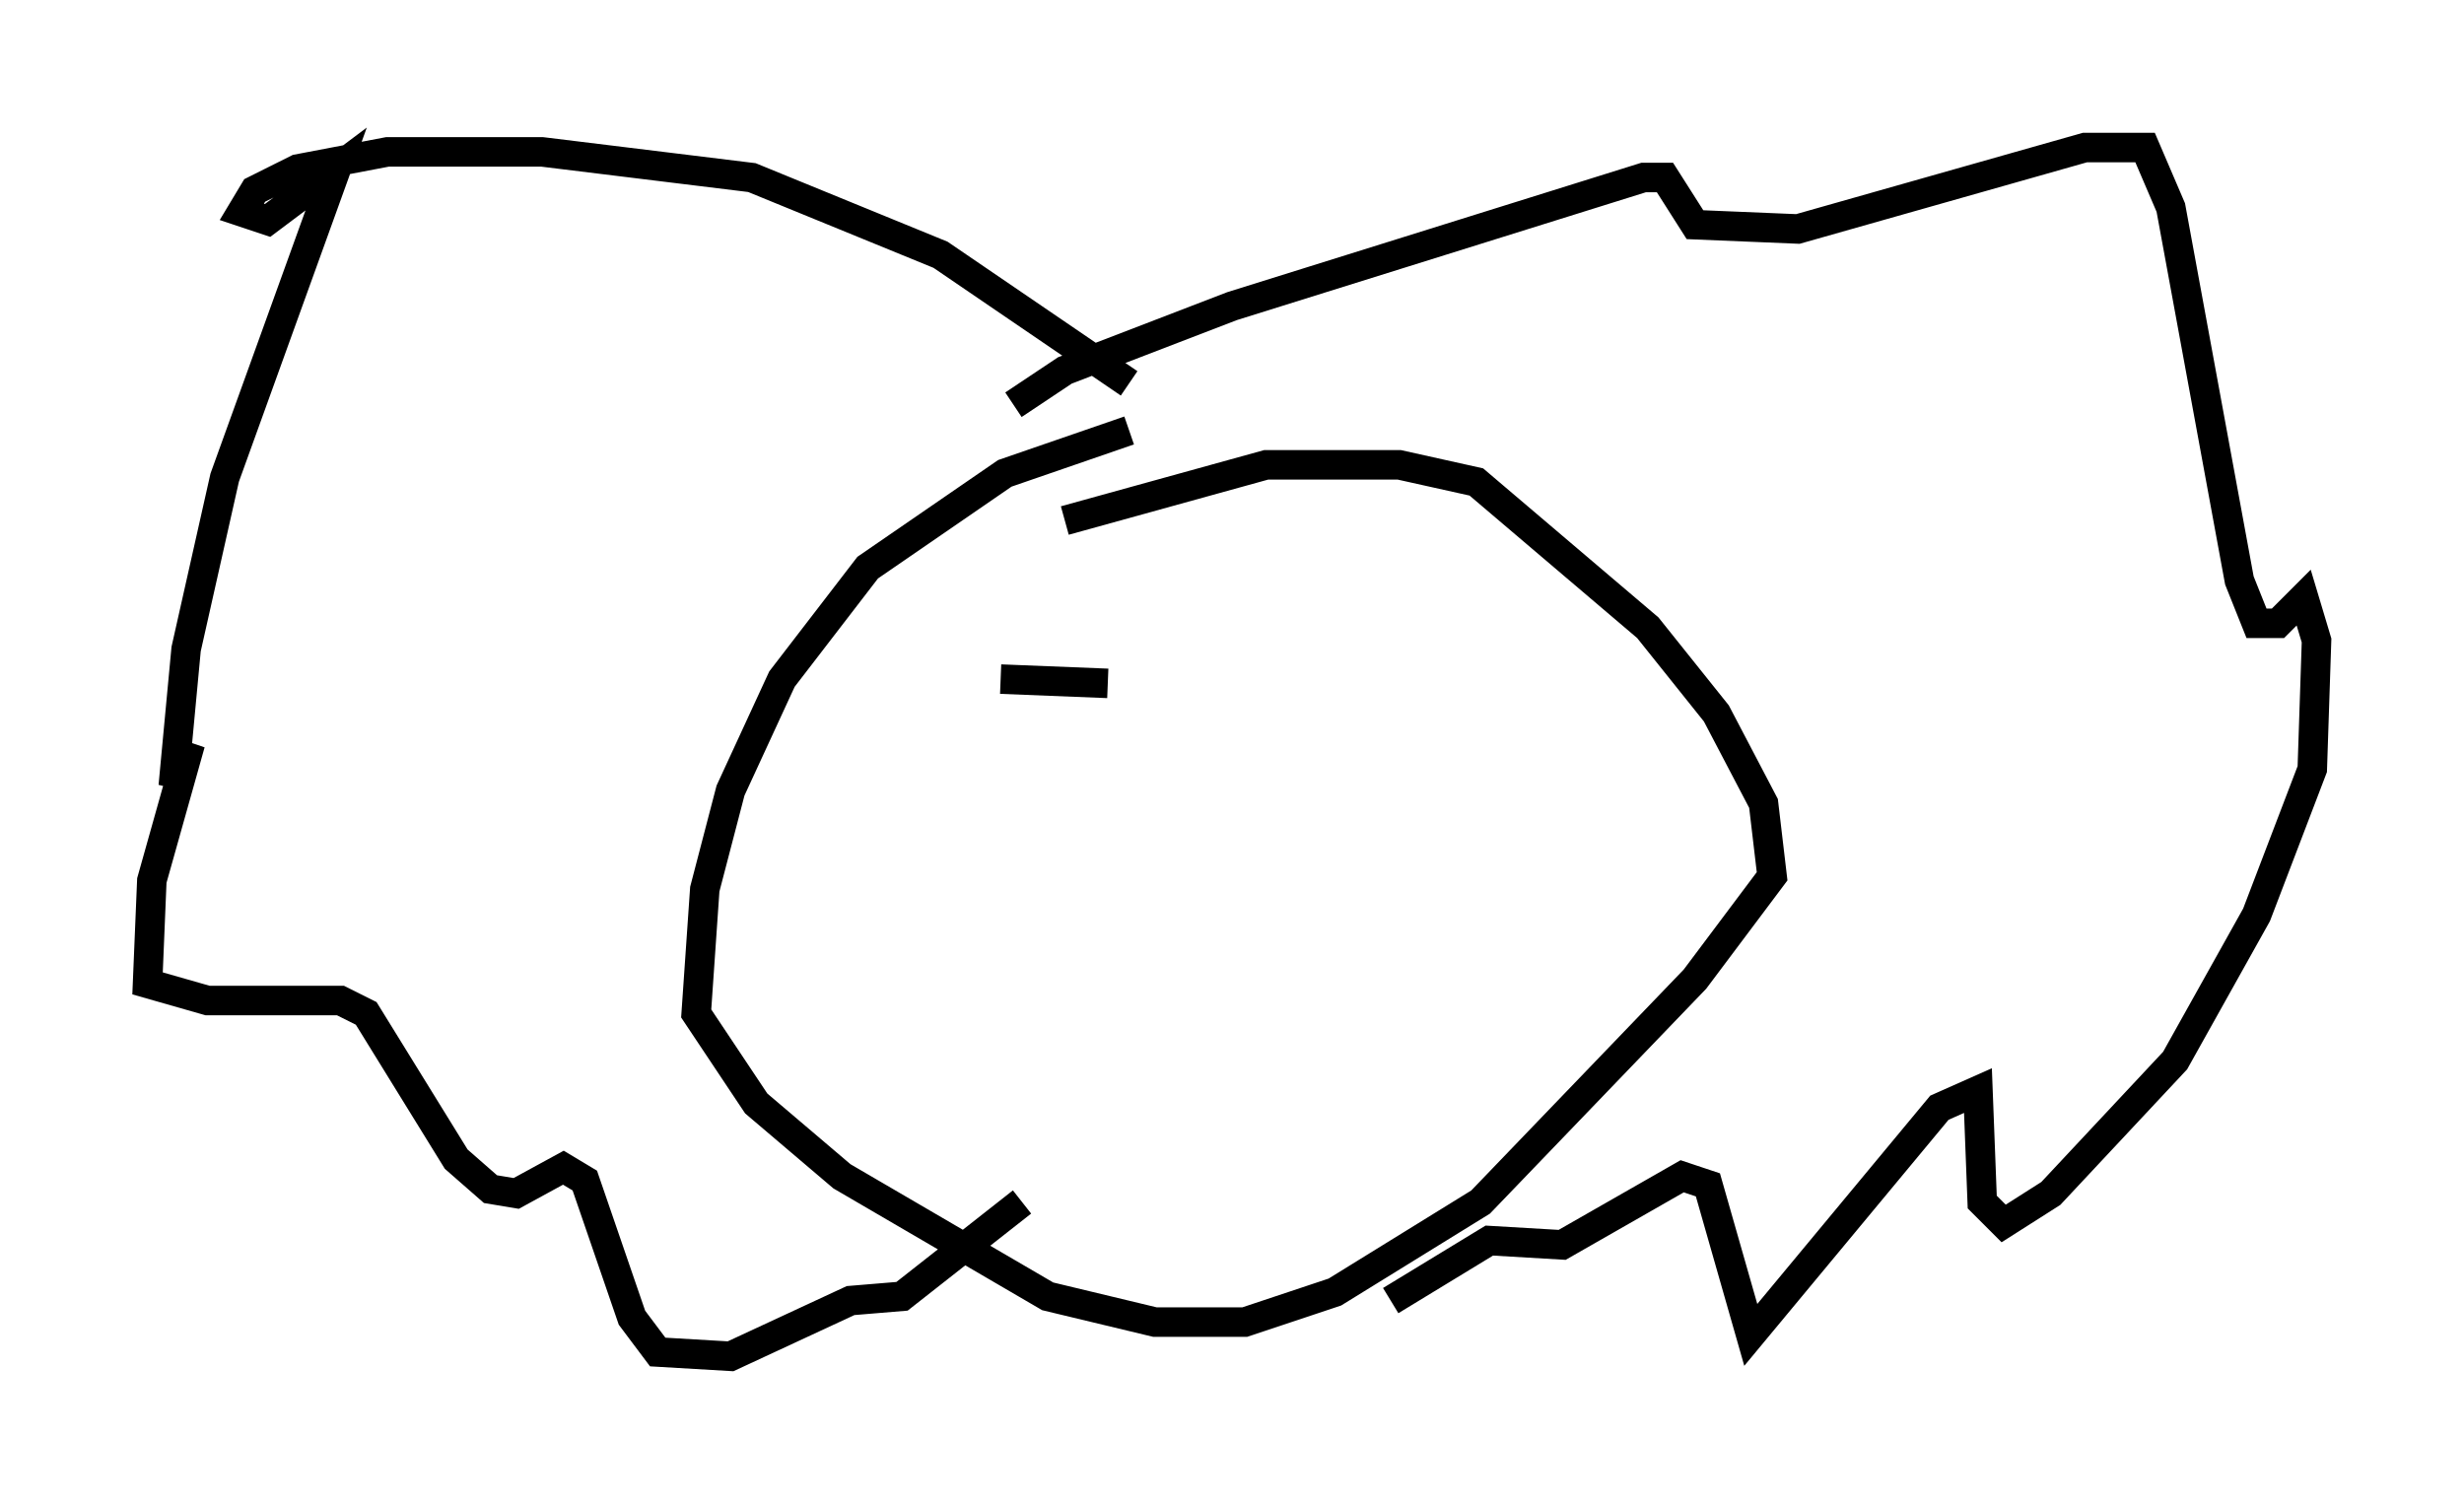 <?xml version="1.0" encoding="utf-8" ?>
<svg baseProfile="full" height="50.961" version="1.1" width="83.497" xmlns="http://www.w3.org/2000/svg" xmlns:ev="http://www.w3.org/2001/xml-events" xmlns:xlink="http://www.w3.org/1999/xlink"><defs /><rect fill="white" height="50.961" width="83.497" x="0" y="0" /><path d="M41.749, 14.587 m-3.486, 0.0 l-4.212, 1.453 -4.648, 3.196 l-2.905, 3.777 -1.743, 3.777 l-0.872, 3.341 -0.291, 4.212 l2.034, 3.05 2.905, 2.469 l6.972, 4.067 3.631, 0.872 l3.05, 0.0 3.05, -1.017 l4.939, -3.05 7.263, -7.553 l2.615, -3.486 -0.291, -2.469 l-1.598, -3.05 -2.324, -2.905 l-5.81, -4.939 -2.615, -0.581 l-4.503, 0.0 -6.827, 1.888 m2.179, -4.648 l-6.391, -4.358 -6.391, -2.615 l-7.117, -0.872 -5.229, 0.0 l-3.05, 0.581 -1.453, 0.726 l-0.436, 0.726 0.872, 0.291 l2.324, -1.743 -3.777, 10.458 l-1.307, 5.81 -0.436, 4.648 l0.581, -1.453 -1.307, 4.648 l-0.145, 3.486 2.034, 0.581 l4.503, 0.0 0.872, 0.436 l3.05, 4.939 1.162, 1.017 l0.872, 0.145 1.598, -0.872 l0.726, 0.436 1.598, 4.648 l0.872, 1.162 2.469, 0.145 l4.067, -1.888 1.743, -0.145 l4.067, -3.196 m-0.291, -27.017 l1.743, -1.162 5.665, -2.179 l13.944, -4.358 0.726, 0.0 l1.017, 1.598 3.486, 0.145 l9.732, -2.76 2.034, 0.0 l0.872, 2.034 2.324, 12.637 l0.581, 1.453 0.726, 0.0 l0.872, -0.872 0.436, 1.453 l-0.145, 4.358 -1.888, 4.939 l-2.76, 4.939 -4.212, 4.503 l-1.598, 1.017 -0.726, -0.726 l-0.145, -3.777 -1.307, 0.581 l-6.391, 7.698 -1.453, -5.084 l-0.872, -0.291 -4.067, 2.324 l-2.469, -0.145 -3.341, 2.034 m-10.749, -21.352 l0.0, 0.0 m-2.469, 0.291 l3.631, 0.145 " fill="none" stroke="black" stroke-width="1" /></svg>